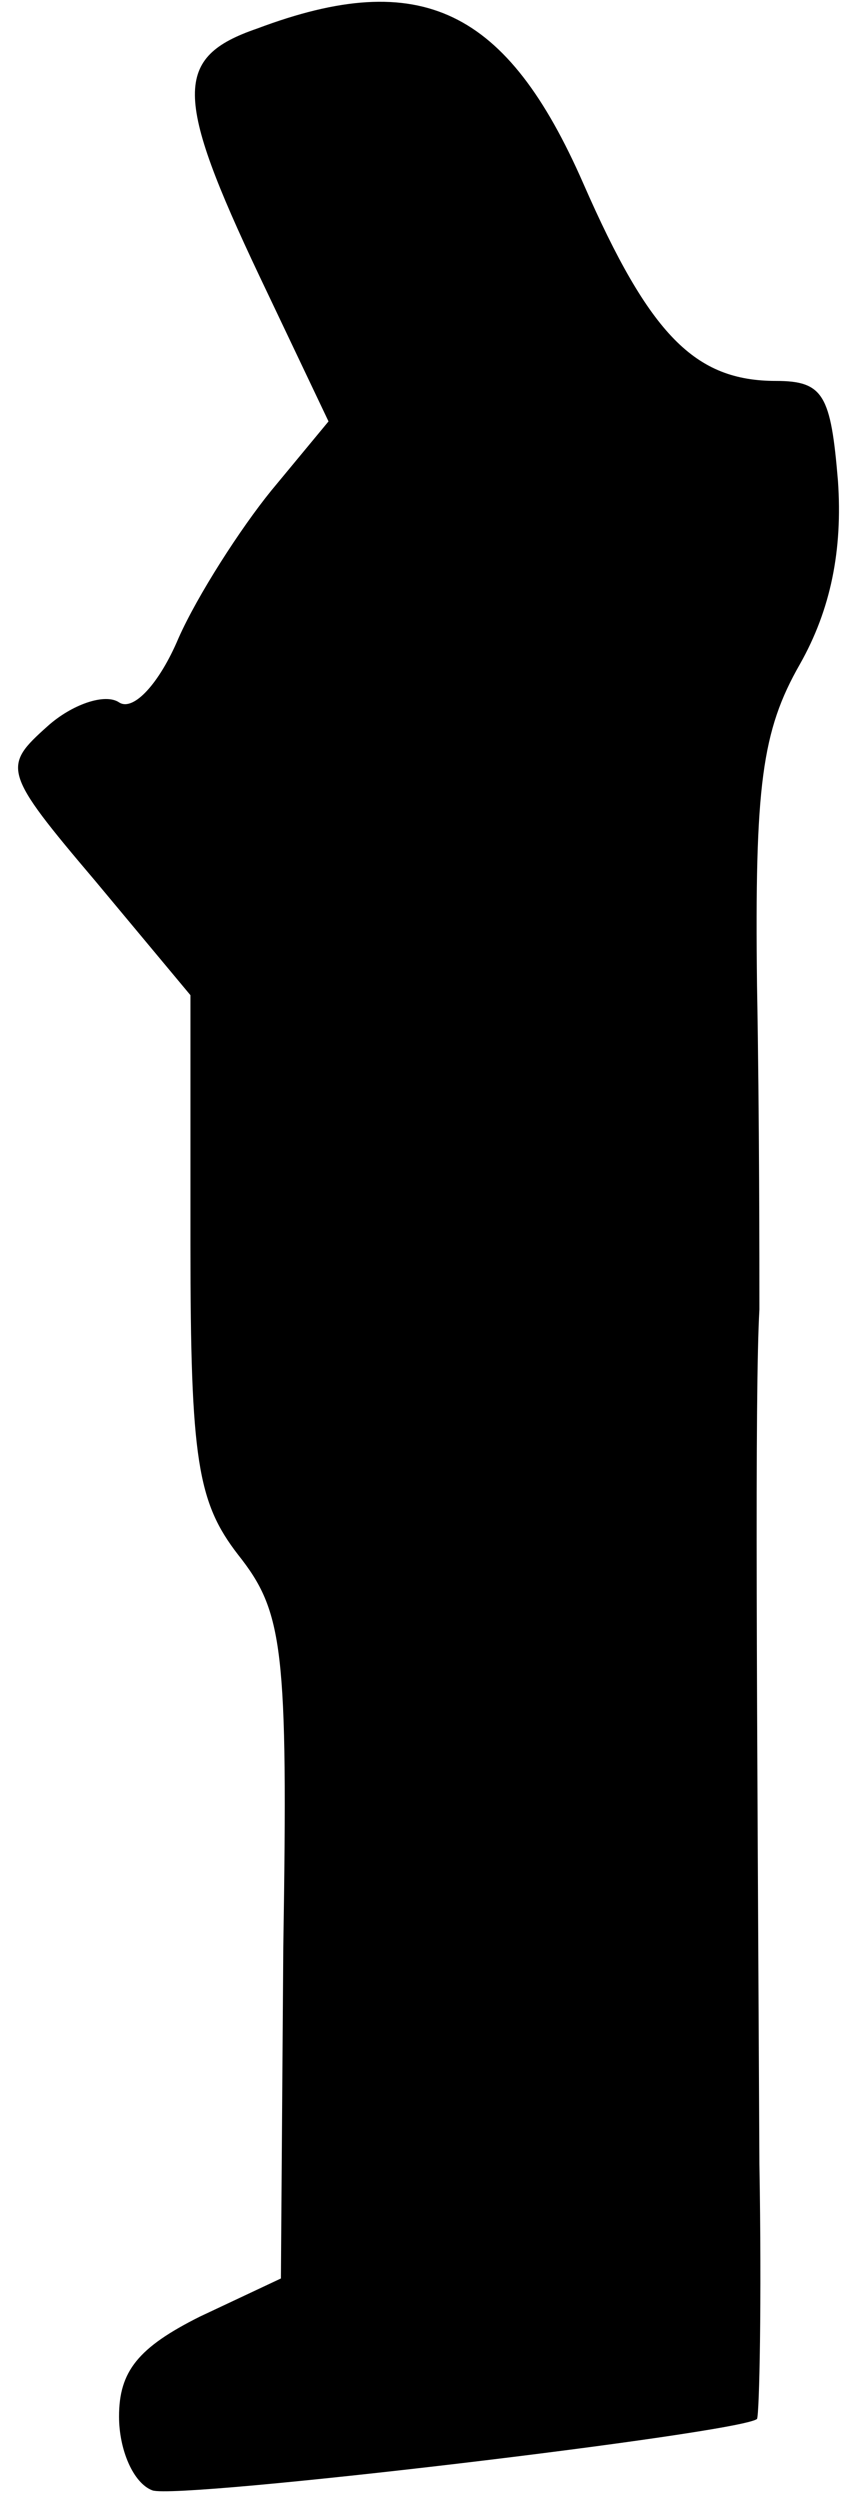 <?xml version="1.0" standalone="no"?>
<!DOCTYPE svg PUBLIC "-//W3C//DTD SVG 20010904//EN"
 "http://www.w3.org/TR/2001/REC-SVG-20010904/DTD/svg10.dtd">
<svg version="1.0" xmlns="http://www.w3.org/2000/svg"
 width="36pt" height="105pt" viewBox="0 0 36 105"
 preserveAspectRatio="xMidYMid meet">
<g transform="translate(0,105) scale(0.1,-0.1)"
fill="#000000" stroke="none">
<path fill="#000000" stroke="none" d="M108 1038 c-35 -12 -35 -28 1 -104 l29
-61 -24 -29 c-13 -16 -31 -44 -39 -62 -8 -19 -19 -31 -25 -27 -6 4 -20 -1 -30
-10 -19 -17 -19 -19 20 -65 l40 -48 0 -105 c0 -90 3 -108 20 -130 19 -24 21
-39 19 -165 l-1 -139 -34 -16 c-26 -13 -34 -23 -34 -42 0 -14 6 -28 14 -31 11
-4 247 24 254 30 1 2 2 50 1 107 -1 197 -2 324 0 359 0 19 0 81 -1 136 -1 84
2 107 18 135 13 23 18 48 16 77 -3 36 -6 42 -26 42 -34 0 -53 19 -81 83 -32
73 -68 91 -137 65z"/>
</g>
</svg>
